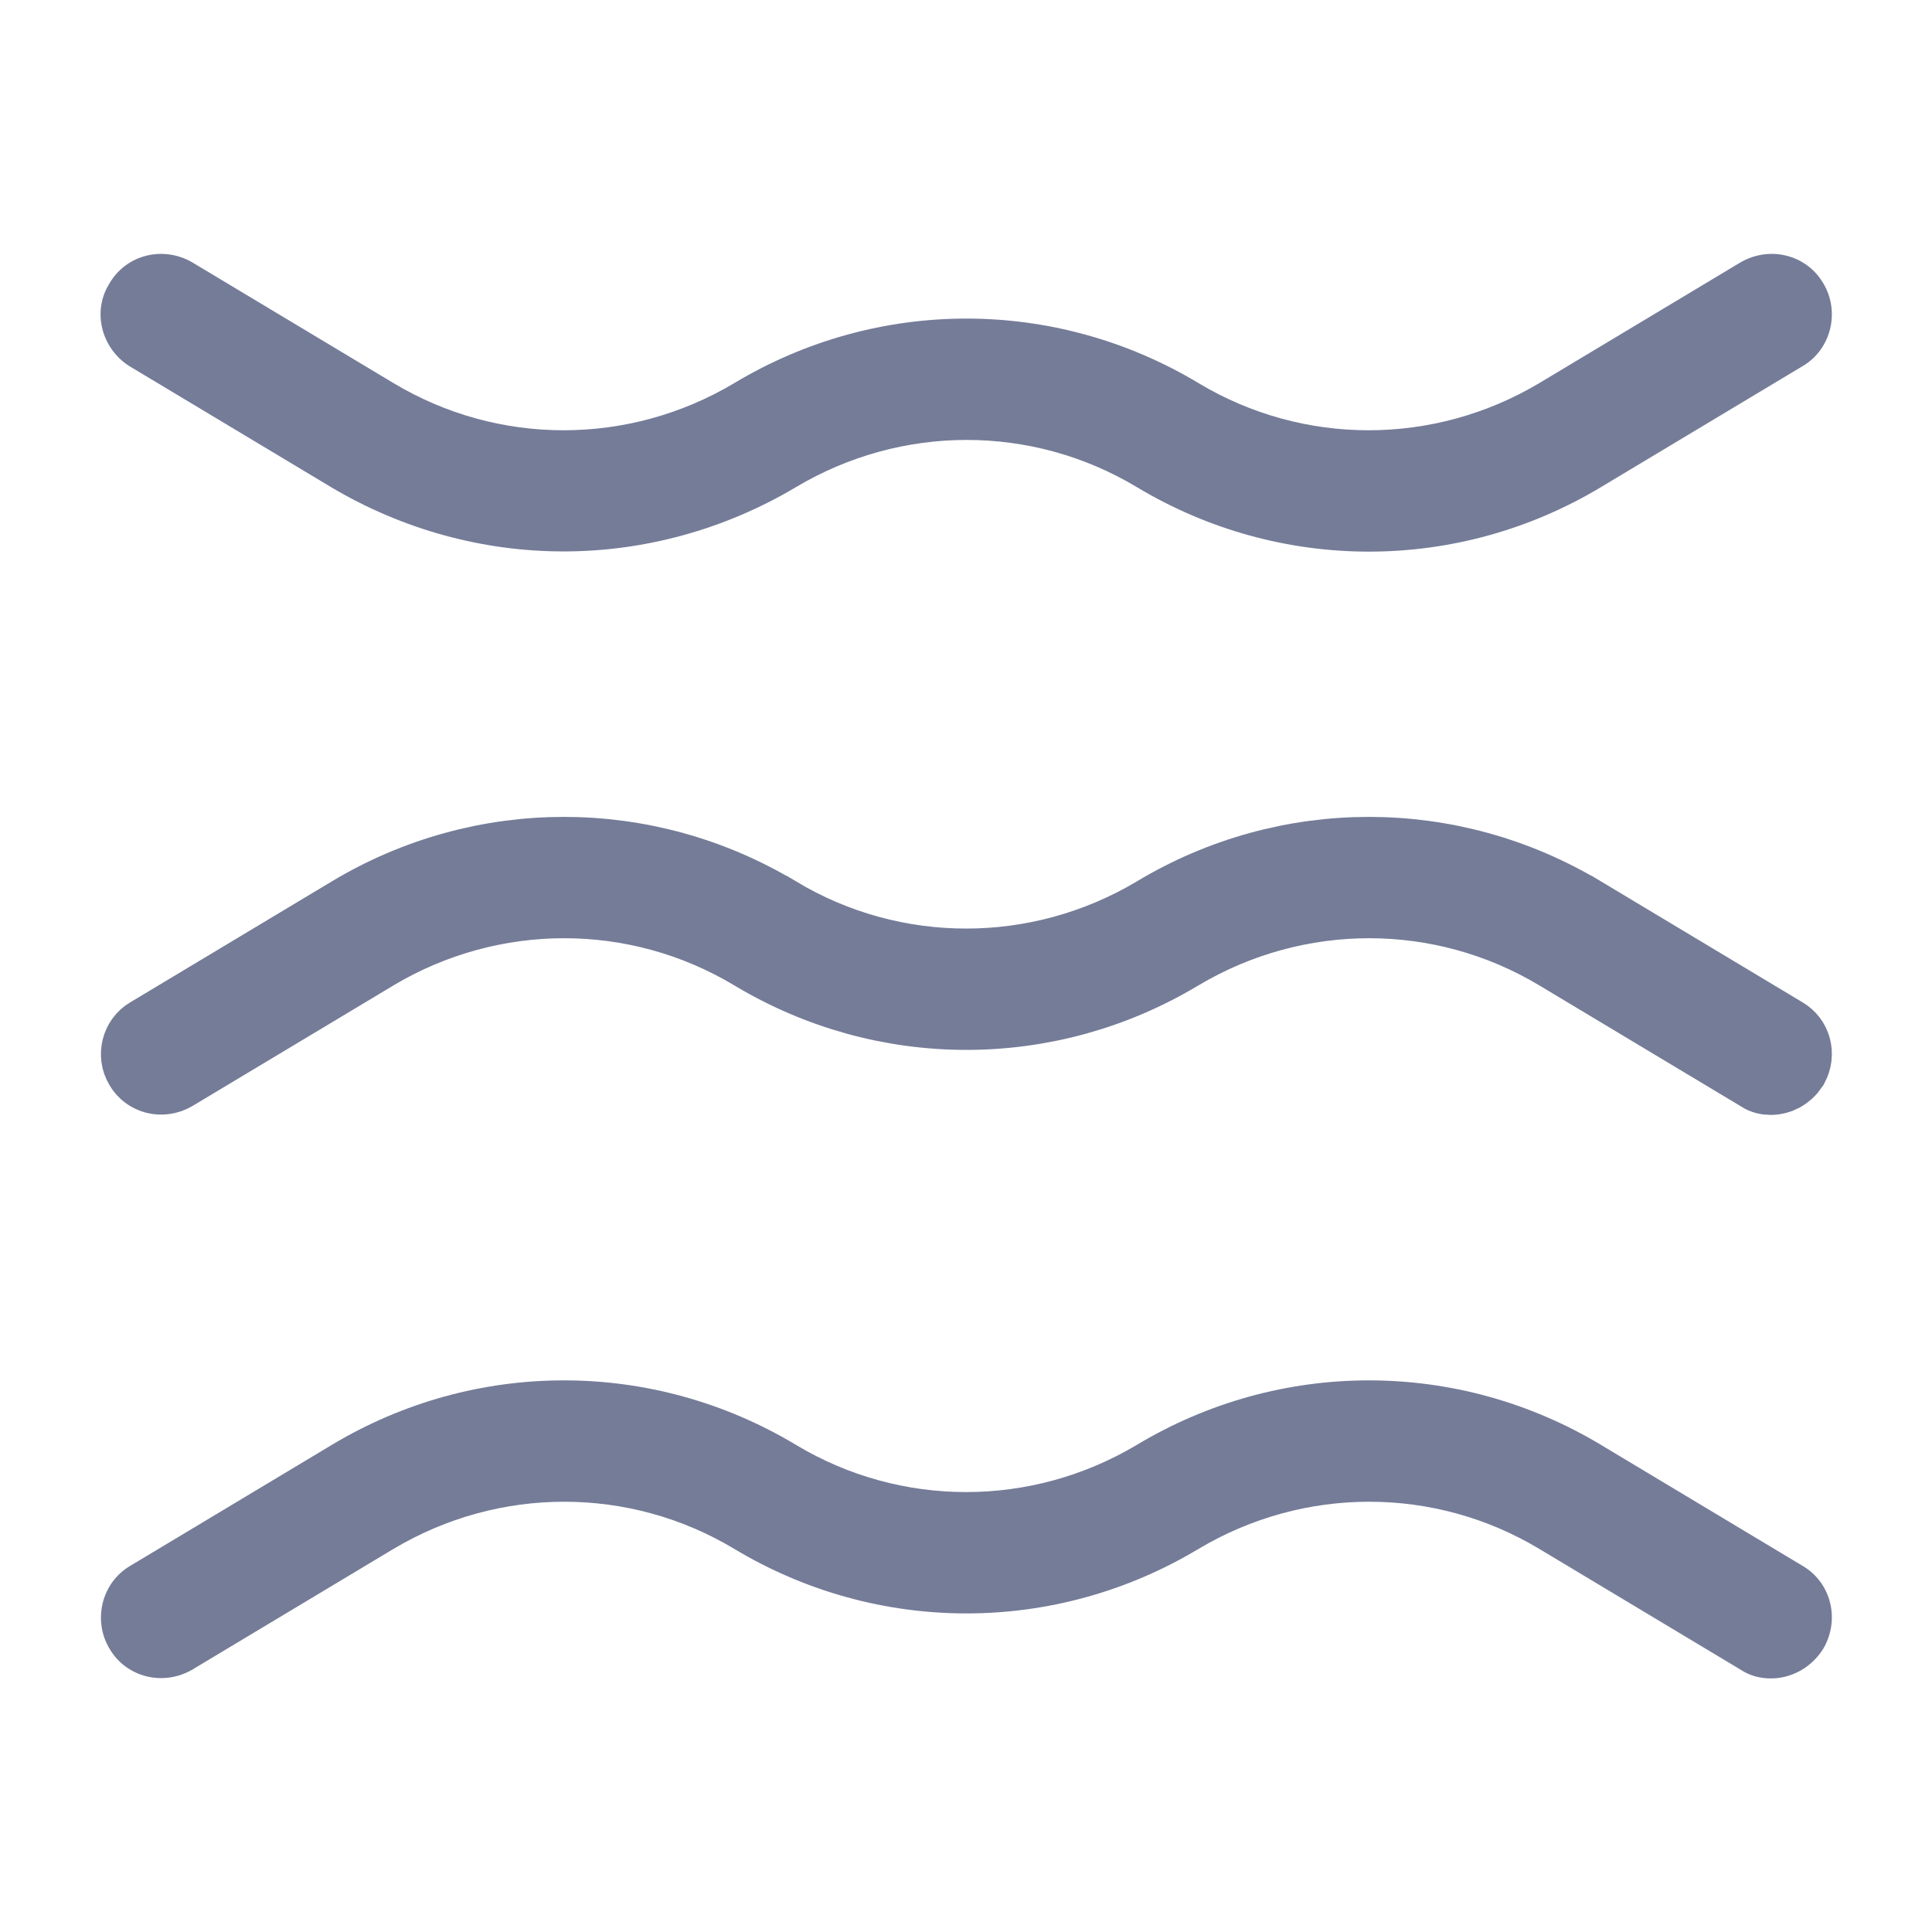 <svg width="24" height="24" viewBox="0 0 24 24" fill="none" xmlns="http://www.w3.org/2000/svg">
<path d="M21.897 13.324L21.887 13.317L21.877 13.311L19.377 11.811C17.918 10.936 16.101 10.937 14.634 11.81L14.632 11.811C13.011 12.786 10.999 12.786 9.377 11.811L9.377 11.811C7.918 10.936 6.101 10.937 4.634 11.81L4.634 11.81L4.633 11.811L2.136 13.309C2.004 13.385 1.856 13.338 1.792 13.228L1.792 13.228L1.789 13.223C1.717 13.104 1.76 12.947 1.872 12.882L1.872 12.882L1.877 12.879L4.377 11.379L4.377 11.379C5.999 10.404 8.011 10.404 9.632 11.379L9.633 11.379C11.092 12.254 12.909 12.253 14.376 11.38L14.377 11.379C15.999 10.404 18.011 10.404 19.632 11.379L19.633 11.379L22.133 12.879L22.133 12.879L22.138 12.882C22.246 12.945 22.294 13.09 22.222 13.222C22.163 13.311 22.075 13.35 22 13.35C21.973 13.35 21.953 13.347 21.939 13.343C21.924 13.339 21.911 13.333 21.897 13.324Z" fill="#757C98" stroke="#757C98"/>
<path d="M7 6.85C6 6.85 5 6.58 4.11 6.05L1.61 4.55C1.26 4.33 1.14 3.87 1.36 3.52C1.57 3.16 2.03 3.05 2.39 3.26L4.89 4.76C6.19 5.54 7.81 5.54 9.12 4.76C10.9 3.69 13.11 3.69 14.89 4.76C16.19 5.54 17.81 5.54 19.12 4.76L21.62 3.26C21.98 3.05 22.44 3.16 22.65 3.52C22.86 3.87 22.75 4.34 22.39 4.55L19.89 6.05C18.11 7.12 15.9 7.12 14.12 6.05C12.82 5.27 11.2 5.27 9.89 6.05C9 6.58 8 6.85 7 6.85Z" fill="#757C98"/>
<path d="M22 20.85C21.87 20.85 21.74 20.82 21.62 20.74L19.12 19.24C17.82 18.46 16.2 18.46 14.89 19.24C13.11 20.31 10.9 20.31 9.12 19.24C7.82 18.46 6.2 18.46 4.89 19.24L2.39 20.74C2.03 20.95 1.57 20.84 1.36 20.48C1.15 20.13 1.26 19.66 1.62 19.45L4.12 17.95C5.9 16.88 8.11 16.88 9.89 17.95C11.19 18.73 12.81 18.73 14.12 17.95C15.9 16.88 18.11 16.88 19.89 17.95L22.39 19.45C22.75 19.66 22.86 20.12 22.65 20.48C22.5 20.72 22.25 20.85 22 20.85Z" fill="#757C98"/>
</svg>
